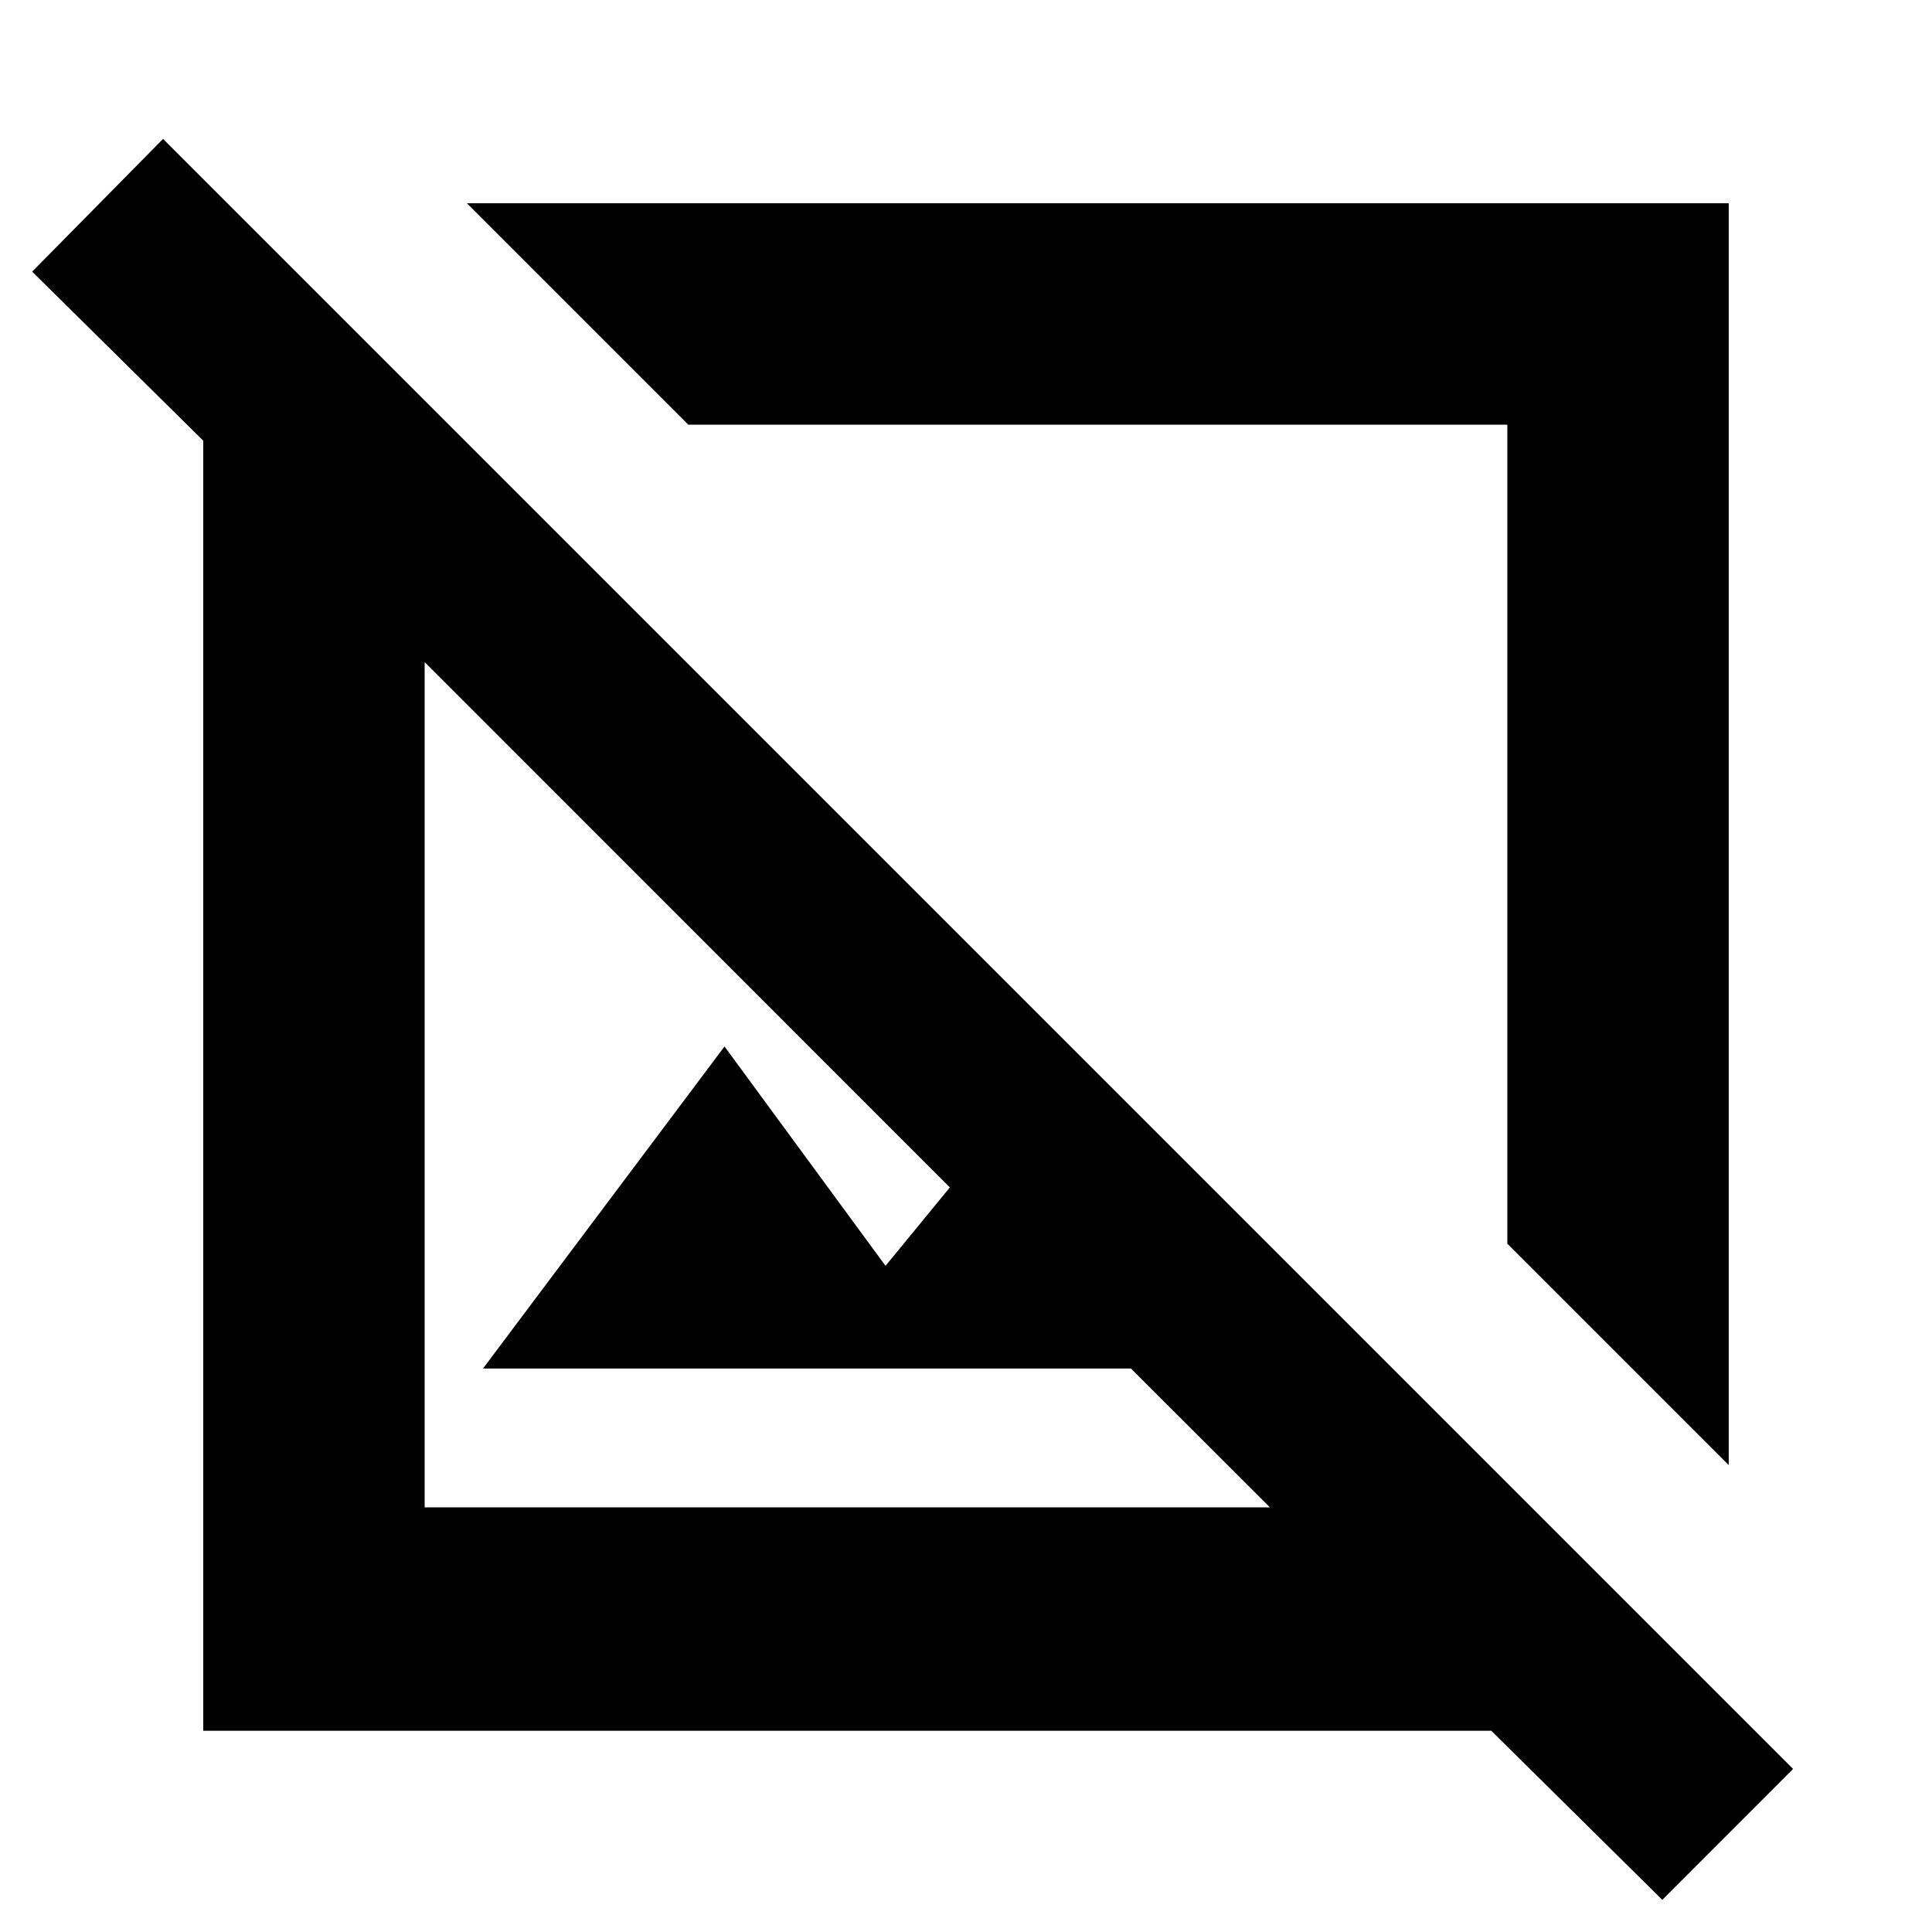 <svg xmlns="http://www.w3.org/2000/svg" height="20" width="20"><path d="M17.208 19.667 15.438 17.917H2.104V4.562L0.333 2.812L1.688 1.438L18.562 18.312ZM4.396 15.604H13.146L11.708 14.167H5L7.5 10.833L9.167 13.104L9.833 12.292L4.396 6.854ZM17.896 15.167 15.604 12.875V4.396H7.125L4.833 2.104H17.896ZM11.417 8.667ZM8.771 11.229Z"/></svg>